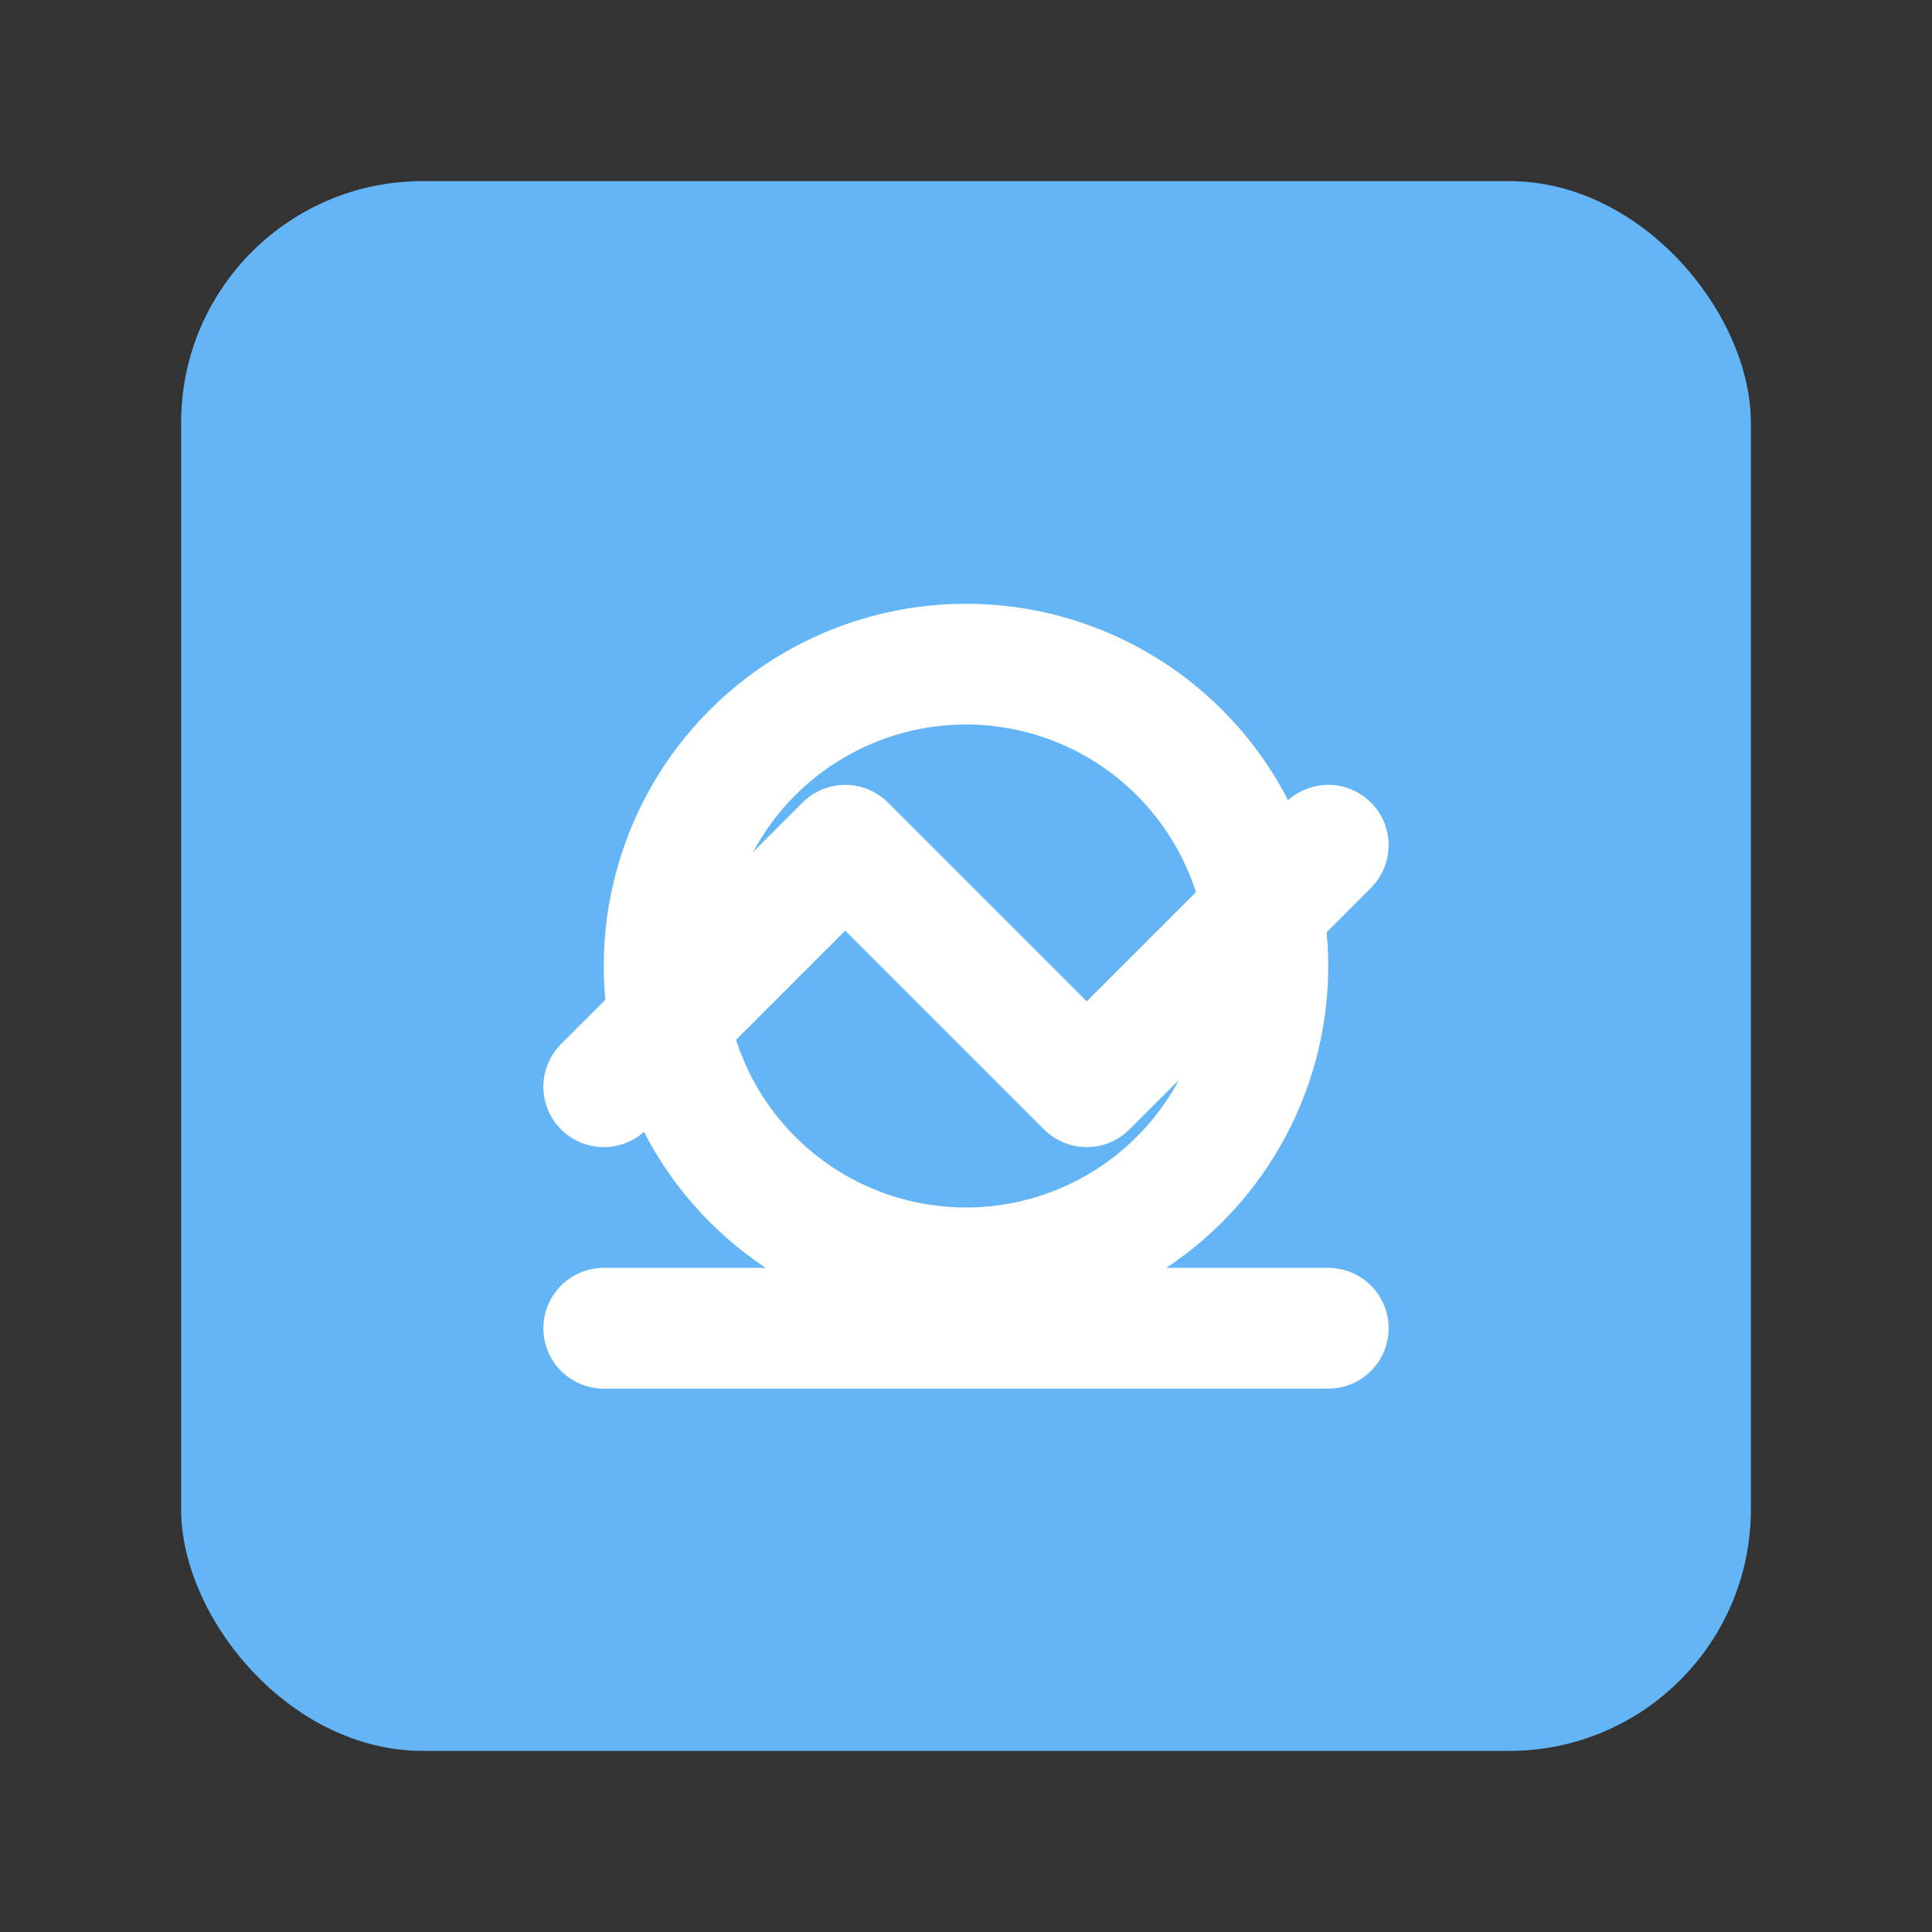 <!-- frontend/src/logo.svg -->
<svg width="48" height="48" viewBox="0 0 64 64" fill="none" xmlns="http://www.w3.org/2000/svg">
  <rect x="0" y="0" width="64" height="64" fill="#333333" stroke="none"/>
  <rect x="6" y="6" width="52" height="52" rx="8" ry="8" fill="#64B5F6"></rect>
  <path d="M20 36 L28 28 L36 36 L44 28" stroke="#fff" stroke-width="4" stroke-linecap="round" stroke-linejoin="round"></path>
  <path d="M20 44 L44 44" stroke="#fff" stroke-width="4" stroke-linecap="round"></path>
  <circle cx="32" cy="32" r="10" fill="none" stroke="#fff" stroke-width="4"></circle>
</svg>
